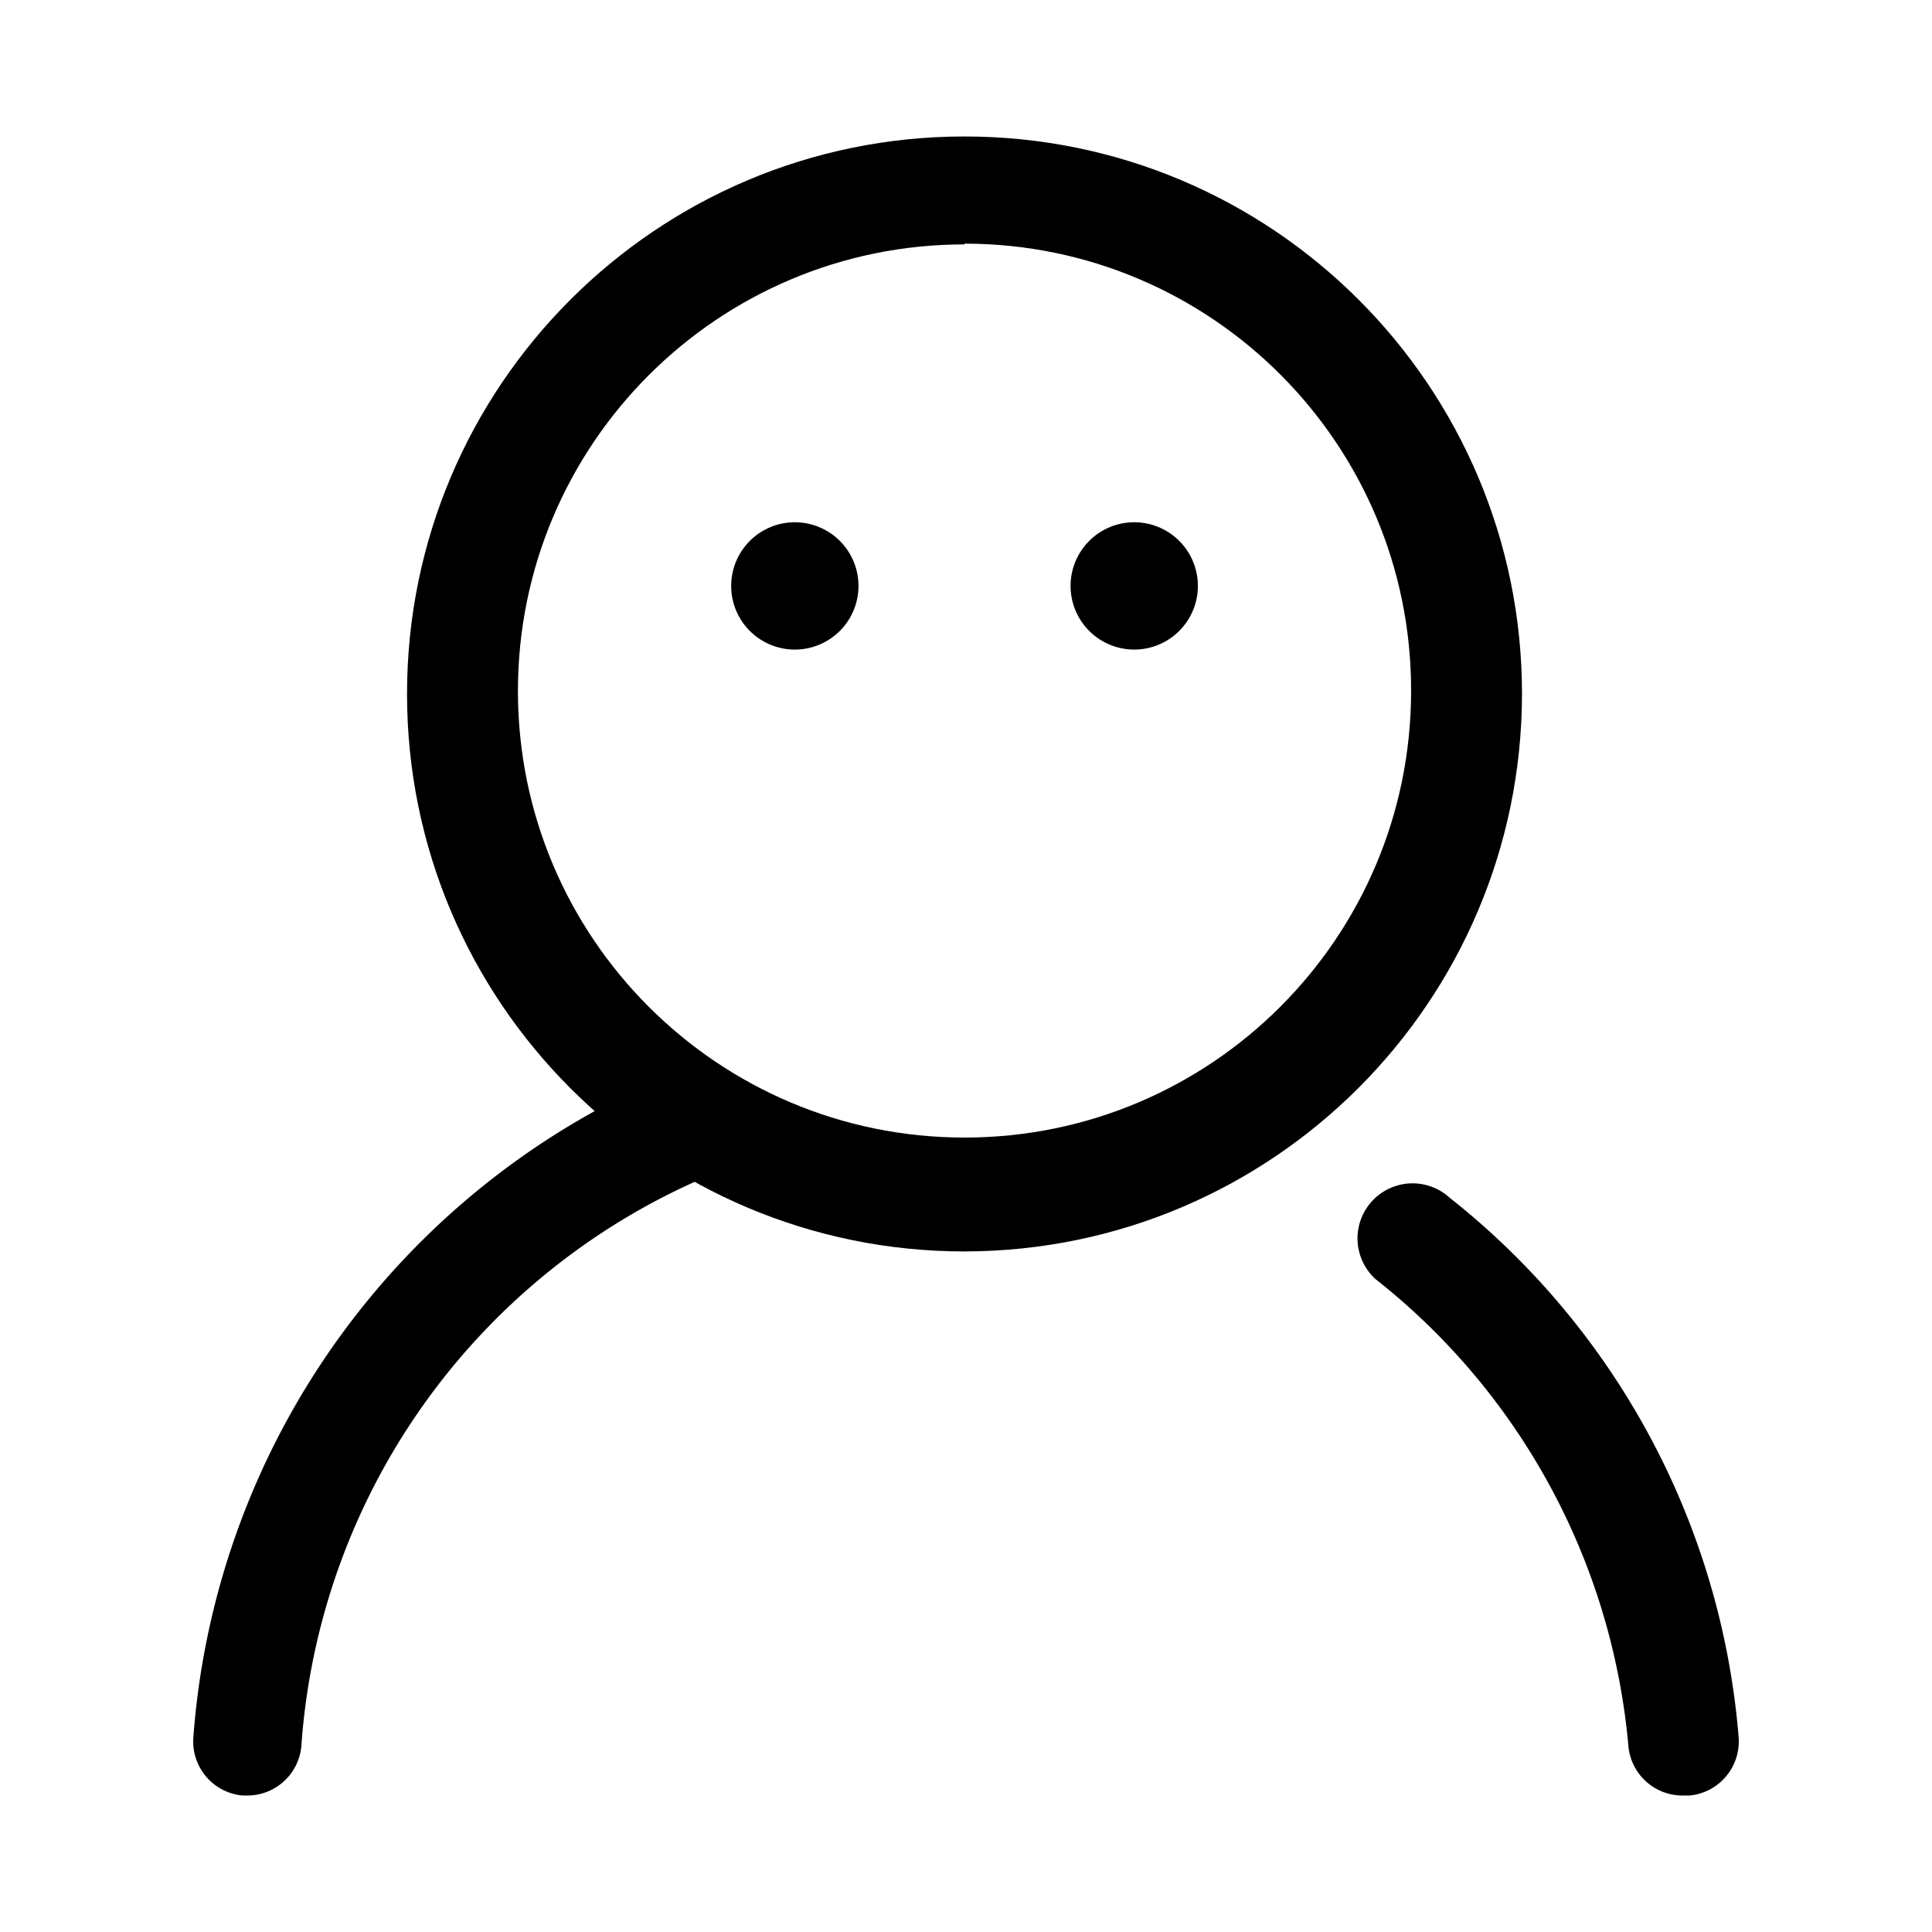 <?xml version="1.0" standalone="no"?><!DOCTYPE svg PUBLIC "-//W3C//DTD SVG 1.1//EN" "http://www.w3.org/Graphics/SVG/1.1/DTD/svg11.dtd"><svg t="1600169875081" class="icon" viewBox="0 0 1024 1024" version="1.1" xmlns="http://www.w3.org/2000/svg" p-id="5918" xmlns:xlink="http://www.w3.org/1999/xlink" width="128" height="128"><defs><style type="text/css"></style></defs><path d="M511.212 663.286c-163.185 0-295.475-132.291-295.475-295.475S348.027 72.335 511.212 72.335s295.475 132.291 295.475 295.475c-0.215 163.103-132.372 295.26-295.475 295.475z m0-533.75c-130.724 0-236.698 105.974-236.698 236.698S380.488 602.931 511.212 602.931s236.698-105.974 236.698-236.698c0.215-130.724-105.574-236.872-236.308-237.097h-0.399v0.399z" p-id="5919"></path><path d="M131.308 951.665h-2.765a28.805 28.805 0 0 1-26.04-31.16 414.239 414.239 0 0 1 256.819-352.686 28.805 28.805 0 0 1 23.276 52.47 355.072 355.072 0 0 0-222.884 305.347 28.795 28.795 0 0 1-28.406 26.03z" p-id="5920"></path><path d="M891.505 951.665a28.795 28.795 0 0 1-28.406-26.04 355.052 355.052 0 0 0-134.134-247.747A29.174 29.174 0 1 1 768.42 634.88a406.333 406.333 0 0 1 153.068 285.614 28.805 28.805 0 0 1-26.04 31.171h-3.942z" p-id="5921"></path><path d="M387.543 310.548a33.731 33.731 0 1 0 67.471 0 33.731 33.731 0 0 0-67.471 0zM567.429 310.548a33.731 33.731 0 1 0 67.471 0 33.731 33.731 0 0 0-67.471 0z" p-id="5922"></path></svg>